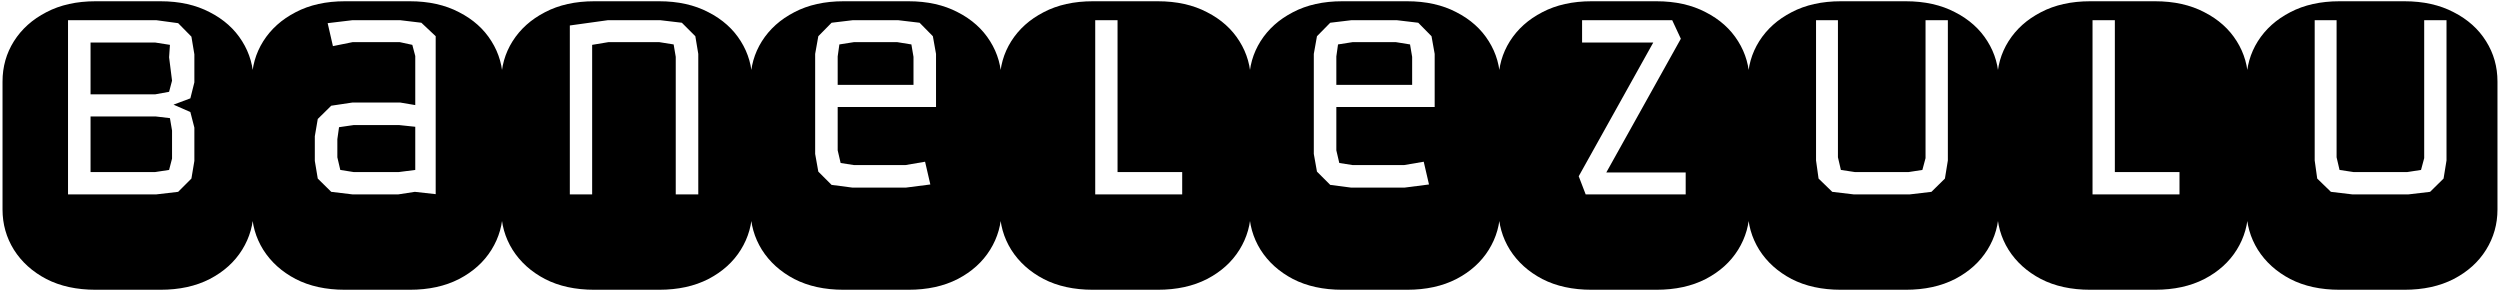 <svg width="742" height="86" viewBox="0 0 742 86" fill="none" xmlns="http://www.w3.org/2000/svg">
<path d="M28.375 86C22.75 86 17.875 84.938 13.75 82.812C9.625 80.646 6.417 77.75 4.125 74.125C1.875 70.5 0.75 66.521 0.75 62.188V24.188C0.75 19.812 1.875 15.833 4.125 12.25C6.417 8.625 9.625 5.75 13.75 3.625C17.875 1.458 22.75 0.375 28.375 0.375H47.625C53.25 0.375 58.125 1.458 62.25 3.625C66.417 5.75 69.625 8.625 71.875 12.25C74.125 15.833 75.25 19.812 75.25 24.188V62.188C75.25 66.521 74.125 70.5 71.875 74.125C69.625 77.75 66.417 80.646 62.25 82.812C58.125 84.938 53.25 86 47.625 86H28.375ZM20.188 57.688H46.438L52.875 56.938L56.812 53L57.688 47.75V37.875L56.5 33.25L51.5 31.062L56.5 29.188L57.688 24.438V16.125L56.812 10.875L52.875 6.875L46.438 6H20.188V57.688ZM26.875 28V12.625H46.062L50.438 13.312L50.188 17L51.062 23.938L50.188 27.25L46.062 28H26.875ZM26.875 51.062V34.562H46.188L50.438 35.062L51.062 38.75V47.062L50.188 50.438L46.062 51.062H26.875ZM102.375 86C96.75 86 91.875 84.938 87.75 82.812C83.625 80.646 80.417 77.75 78.125 74.125C75.875 70.5 74.75 66.521 74.75 62.188V24.188C74.75 19.812 75.875 15.833 78.125 12.25C80.417 8.625 83.625 5.75 87.75 3.625C91.875 1.458 96.75 0.375 102.375 0.375H121.625C127.25 0.375 132.125 1.458 136.25 3.625C140.417 5.75 143.625 8.625 145.875 12.25C148.125 15.833 149.25 19.812 149.25 24.188V62.188C149.25 66.521 148.125 70.5 145.875 74.125C143.625 77.75 140.417 80.646 136.25 82.812C132.125 84.938 127.25 86 121.625 86H102.375ZM104.562 57.688H118.25L123.125 56.938L129.312 57.625V10.75L125.062 6.75L118.812 6H104.562L97.25 6.875L98.812 13.688L104.688 12.5H118.625L122.375 13.312L123.25 16.625V31.188L118.812 30.438H104.562L98.312 31.375L94.312 35.312L93.438 40.438V47.75L94.312 53L98.312 56.938L104.562 57.688ZM104.938 51.062L101 50.438L100.125 46.688V41.312L100.625 37.75L104.938 37.125H118.5L123.25 37.625V50.438L118.375 51.062H104.938ZM176.375 86C170.75 86 165.875 84.938 161.75 82.812C157.625 80.646 154.417 77.75 152.125 74.125C149.875 70.5 148.75 66.521 148.75 62.188V24.188C148.75 19.812 149.875 15.833 152.125 12.25C154.417 8.625 157.625 5.75 161.75 3.625C165.875 1.458 170.75 0.375 176.375 0.375H195.625C201.25 0.375 206.125 1.458 210.25 3.625C214.417 5.75 217.625 8.625 219.875 12.25C222.125 15.833 223.25 19.812 223.25 24.188V62.188C223.25 66.521 222.125 70.5 219.875 74.125C217.625 77.75 214.417 80.646 210.25 82.812C206.125 84.938 201.25 86 195.625 86H176.375ZM169.125 57.688H175.75V13.312L180.625 12.5H195.625L199.938 13.188L200.562 16.875V57.688H207.25V16L206.375 10.75L202.375 6.75L196 6H180.375L169.125 7.562V57.688ZM250.375 86C244.75 86 239.875 84.938 235.75 82.812C231.625 80.646 228.417 77.75 226.125 74.125C223.875 70.5 222.75 66.521 222.75 62.188V24.188C222.75 19.812 223.875 15.833 226.125 12.25C228.417 8.625 231.625 5.75 235.75 3.625C239.875 1.458 244.75 0.375 250.375 0.375H269.625C275.25 0.375 280.125 1.458 284.25 3.625C288.417 5.75 291.625 8.625 293.875 12.25C296.125 15.833 297.25 19.812 297.25 24.188V62.188C297.25 66.521 296.125 70.5 293.875 74.125C291.625 77.75 288.417 80.646 284.25 82.812C280.125 84.938 275.25 86 269.625 86H250.375ZM253.062 55.688H268.812L276.125 54.75L274.562 48L268.688 49H253.5L249.5 48.375L248.625 44.625V31.75H277.812V16L276.875 10.75L272.938 6.75L266.625 6H253.062L246.812 6.75L242.875 10.75L241.938 16V45.688L242.875 50.938L246.812 54.875L253.062 55.688ZM248.625 25.188V16.75L249.125 13.188L253.5 12.5H266.25L270.5 13.188L271.125 16.875V25.188H248.625ZM324.375 86C318.75 86 313.875 84.938 309.75 82.812C305.625 80.646 302.417 77.75 300.125 74.125C297.875 70.5 296.75 66.521 296.75 62.188V24.188C296.75 19.812 297.875 15.833 300.125 12.25C302.417 8.625 305.625 5.75 309.75 3.625C313.875 1.458 318.75 0.375 324.375 0.375H343.625C349.25 0.375 354.125 1.458 358.25 3.625C362.417 5.75 365.625 8.625 367.875 12.25C370.125 15.833 371.25 19.812 371.25 24.188V62.188C371.25 66.521 370.125 70.5 367.875 74.125C365.625 77.75 362.417 80.646 358.25 82.812C354.125 84.938 349.25 86 343.625 86H324.375ZM325.062 57.688H350.875V51.062H331.688V6H325.062V57.688ZM398.375 86C392.75 86 387.875 84.938 383.75 82.812C379.625 80.646 376.417 77.75 374.125 74.125C371.875 70.5 370.75 66.521 370.75 62.188V24.188C370.75 19.812 371.875 15.833 374.125 12.25C376.417 8.625 379.625 5.75 383.75 3.625C387.875 1.458 392.75 0.375 398.375 0.375H417.625C423.25 0.375 428.125 1.458 432.25 3.625C436.417 5.75 439.625 8.625 441.875 12.25C444.125 15.833 445.25 19.812 445.25 24.188V62.188C445.25 66.521 444.125 70.5 441.875 74.125C439.625 77.75 436.417 80.646 432.25 82.812C428.125 84.938 423.25 86 417.625 86H398.375ZM401.062 55.688H416.812L424.125 54.75L422.562 48L416.688 49H401.5L397.5 48.375L396.625 44.625V31.75H425.812V16L424.875 10.75L420.938 6.75L414.625 6H401.062L394.812 6.75L390.875 10.75L389.938 16V45.688L390.875 50.938L394.812 54.875L401.062 55.688ZM396.625 25.188V16.75L397.125 13.188L401.5 12.5H414.25L418.5 13.188L419.125 16.875V25.188H396.625ZM472.375 86C466.75 86 461.875 84.938 457.75 82.812C453.625 80.646 450.417 77.75 448.125 74.125C445.875 70.5 444.75 66.521 444.75 62.188V24.188C444.75 19.812 445.875 15.833 448.125 12.25C450.417 8.625 453.625 5.75 457.75 3.625C461.875 1.458 466.75 0.375 472.375 0.375H491.625C497.25 0.375 502.125 1.458 506.25 3.625C510.417 5.75 513.625 8.625 515.875 12.25C518.125 15.833 519.25 19.812 519.25 24.188V62.188C519.25 66.521 518.125 70.5 515.875 74.125C513.625 77.75 510.417 80.646 506.25 82.812C502.125 84.938 497.25 86 491.625 86H472.375ZM470.625 57.688H500.312V51.188H476.75L498.875 11.5L496.312 6H469.562V12.625H490.688L468.562 52.312L470.625 57.688ZM546.375 86C540.75 86 535.875 84.938 531.75 82.812C527.625 80.646 524.417 77.75 522.125 74.125C519.875 70.5 518.75 66.521 518.75 62.188V24.188C518.75 19.812 519.875 15.833 522.125 12.25C524.417 8.625 527.625 5.75 531.75 3.625C535.875 1.458 540.75 0.375 546.375 0.375H565.625C571.25 0.375 576.125 1.458 580.25 3.625C584.417 5.75 587.625 8.625 589.875 12.25C592.125 15.833 593.25 19.812 593.25 24.188V62.188C593.25 66.521 592.125 70.5 589.875 74.125C587.625 77.75 584.417 80.646 580.25 82.812C576.125 84.938 571.25 86 565.625 86H546.375ZM550.125 57.688H566.875L573.25 56.938L577.25 53L578.125 47.625V6H571.5V46.938L570.562 50.438L566.5 51.062H550.5L546.375 50.438L545.5 46.688V6H539V47.625L539.75 53L543.812 56.938L550.125 57.688ZM620.375 86C614.75 86 609.875 84.938 605.75 82.812C601.625 80.646 598.417 77.75 596.125 74.125C593.875 70.5 592.75 66.521 592.75 62.188V24.188C592.75 19.812 593.875 15.833 596.125 12.25C598.417 8.625 601.625 5.75 605.75 3.625C609.875 1.458 614.75 0.375 620.375 0.375H639.625C645.25 0.375 650.125 1.458 654.25 3.625C658.417 5.75 661.625 8.625 663.875 12.25C666.125 15.833 667.25 19.812 667.25 24.188V62.188C667.25 66.521 666.125 70.5 663.875 74.125C661.625 77.75 658.417 80.646 654.25 82.812C650.125 84.938 645.25 86 639.625 86H620.375ZM621.062 57.688H646.875V51.062H627.688V6H621.062V57.688ZM694.375 86C688.75 86 683.875 84.938 679.75 82.812C675.625 80.646 672.417 77.75 670.125 74.125C667.875 70.5 666.75 66.521 666.75 62.188V24.188C666.75 19.812 667.875 15.833 670.125 12.25C672.417 8.625 675.625 5.75 679.75 3.625C683.875 1.458 688.75 0.375 694.375 0.375H713.625C719.25 0.375 724.125 1.458 728.25 3.625C732.417 5.75 735.625 8.625 737.875 12.25C740.125 15.833 741.25 19.812 741.25 24.188V62.188C741.25 66.521 740.125 70.5 737.875 74.125C735.625 77.75 732.417 80.646 728.25 82.812C724.125 84.938 719.25 86 713.625 86H694.375ZM698.125 57.688H714.875L721.25 56.938L725.25 53L726.125 47.625V6H719.5V46.938L718.562 50.438L714.5 51.062H698.5L694.375 50.438L693.5 46.688V6H687V47.625L687.75 53L691.812 56.938L698.125 57.688Z" fill="black"/>
</svg>
